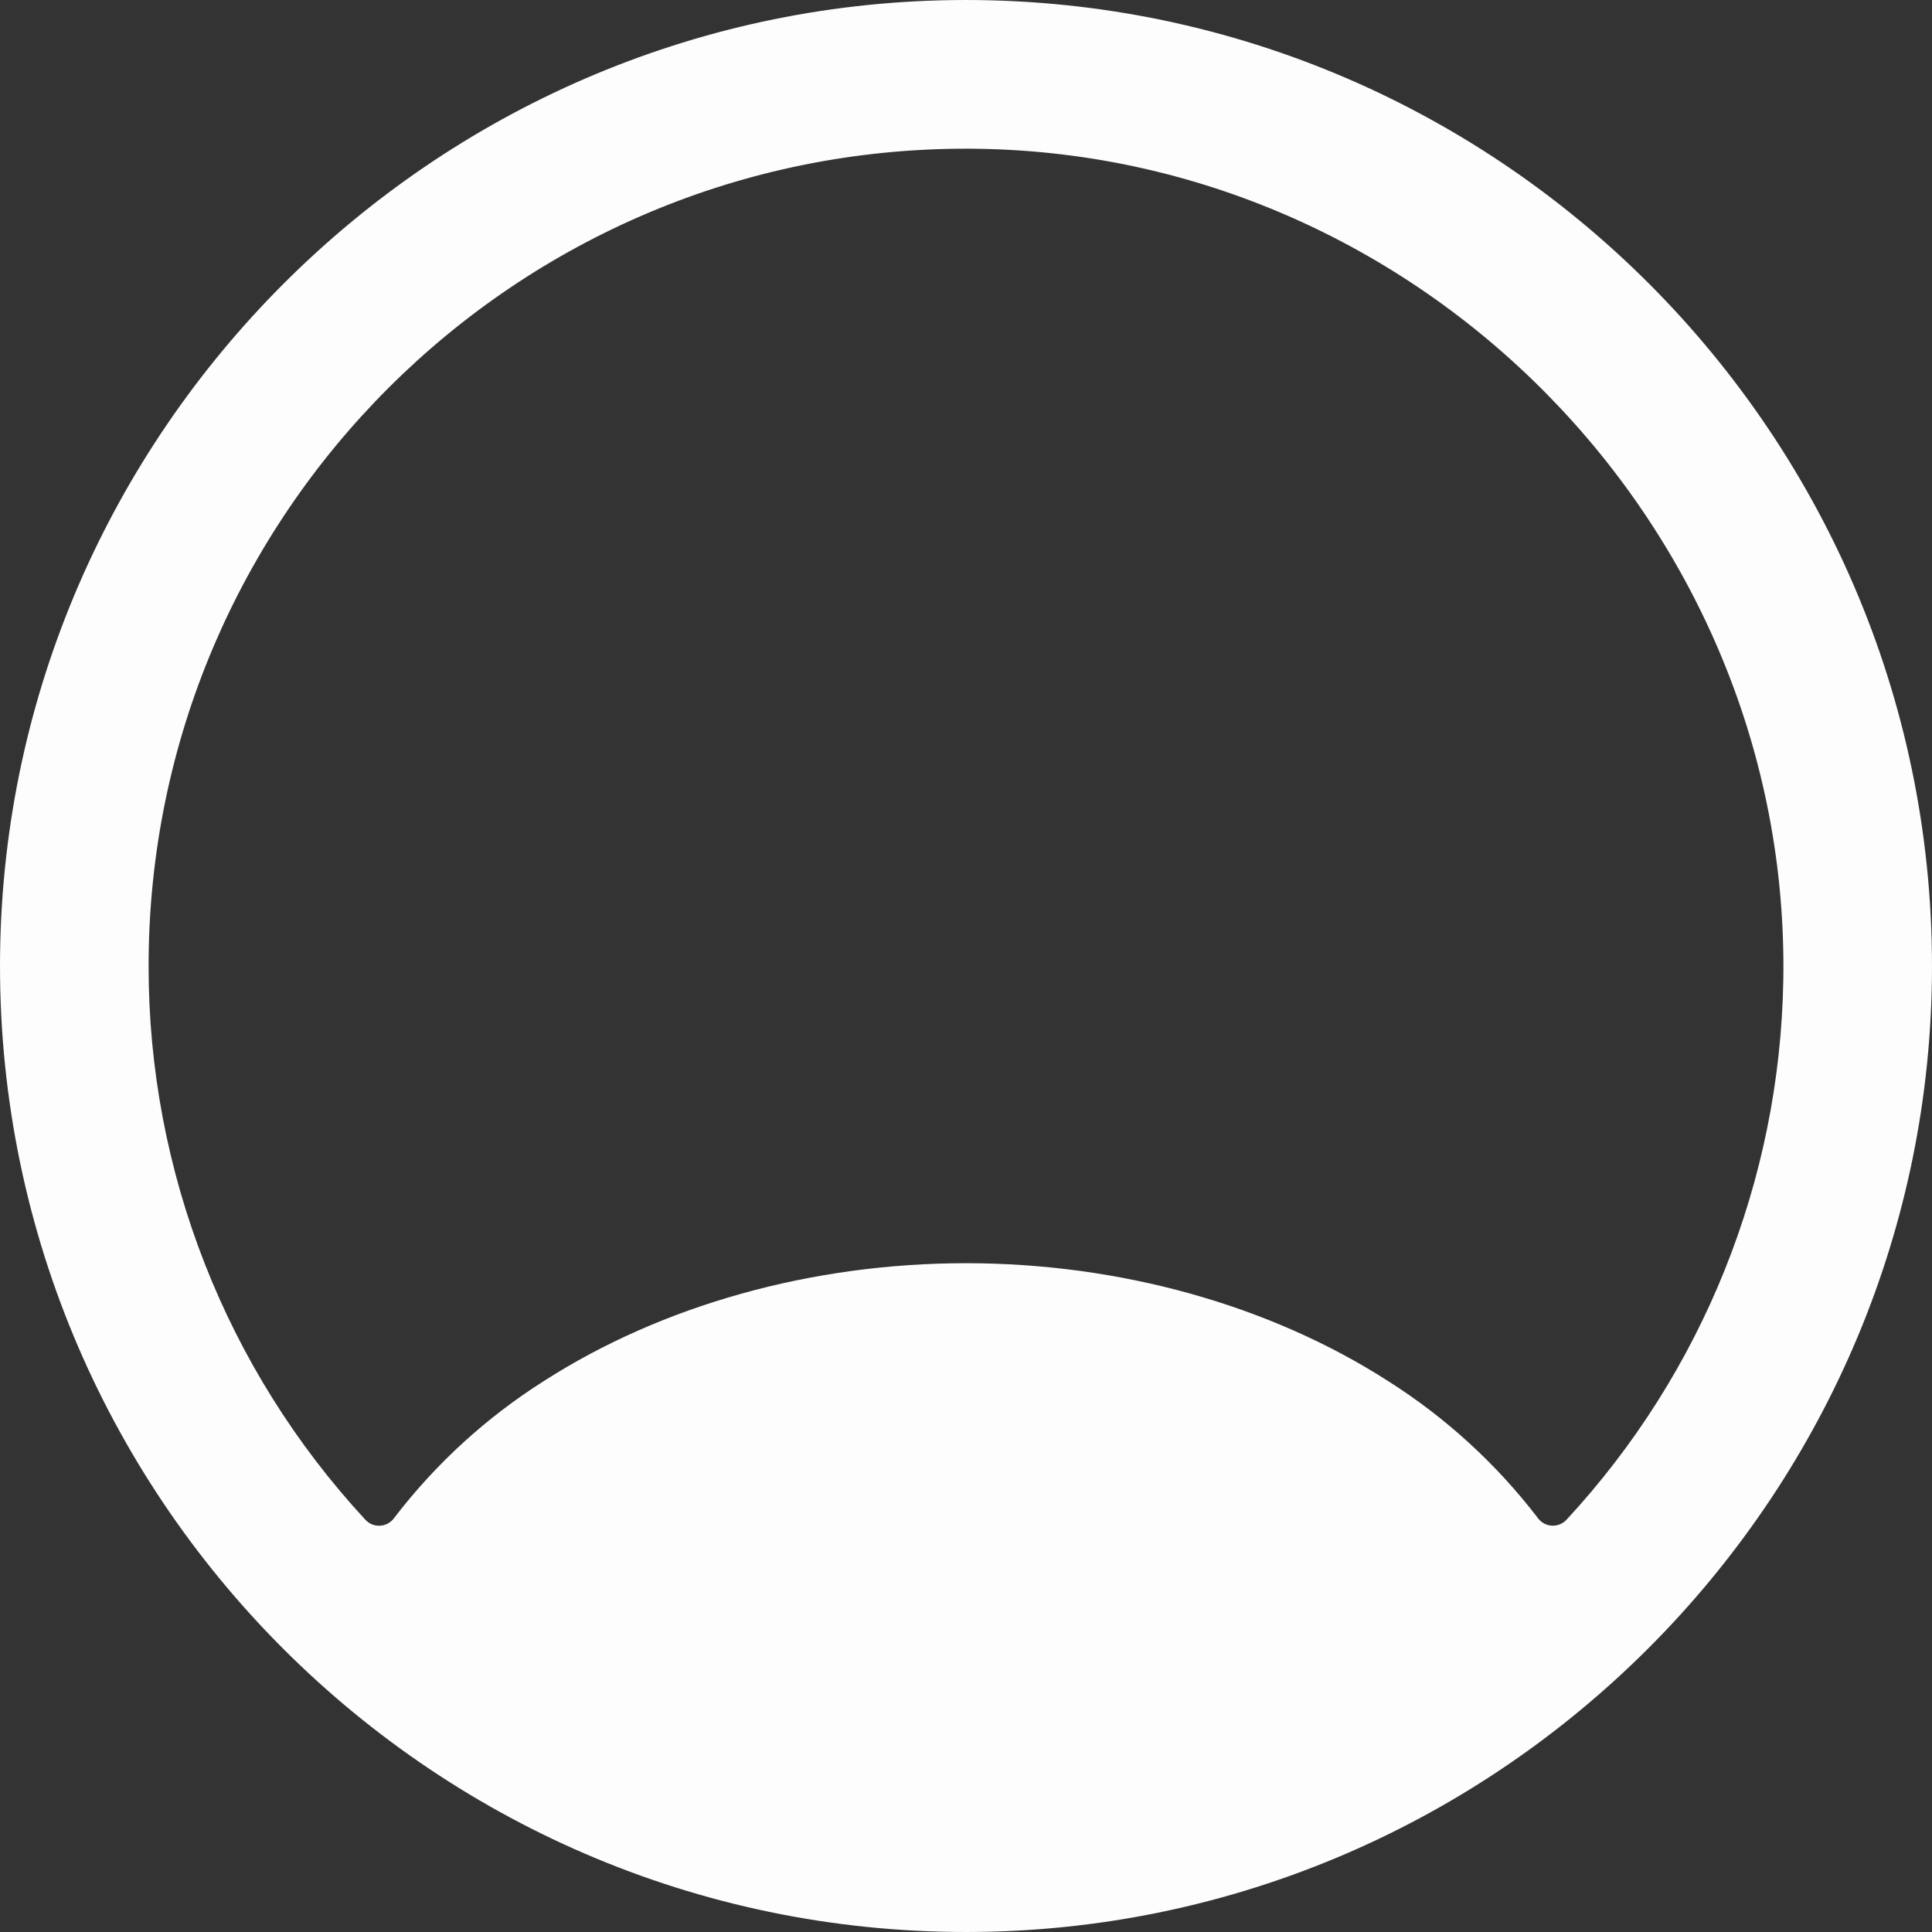 <svg width="60" height="60" viewBox="0 0 60 60" fill="none" xmlns="http://www.w3.org/2000/svg">
<rect x="0" y="0" width="60" height="60" fill="#333333" stroke="none"/>
<path d="M29.58 0.003C46.452 -0.225 60.225 13.548 59.997 30.418C59.772 46.598 46.597 59.772 30.417 59.997C13.543 60.228 -0.228 46.455 0.003 29.585C0.225 13.402 13.4 0.228 29.58 0.003ZM11.348 47.198C11.405 47.26 11.475 47.309 11.554 47.341C11.632 47.373 11.717 47.387 11.801 47.382C11.886 47.378 11.968 47.355 12.043 47.315C12.117 47.275 12.182 47.219 12.233 47.152C13.523 45.464 15.103 44.019 16.899 42.884C20.571 40.528 25.223 39.23 29.999 39.23C34.774 39.23 39.426 40.528 43.099 42.884C44.894 44.019 46.474 45.463 47.764 47.15C47.815 47.218 47.88 47.274 47.954 47.314C48.029 47.353 48.112 47.377 48.196 47.381C48.281 47.385 48.365 47.371 48.443 47.339C48.522 47.307 48.592 47.258 48.65 47.196C52.882 42.628 55.279 36.659 55.382 30.433C55.617 16.399 44.101 4.652 30.061 4.618C16.02 4.583 4.615 15.983 4.615 30C4.61 36.376 7.015 42.519 11.348 47.198Z" fill="#FDFDFD"/>
</svg>
